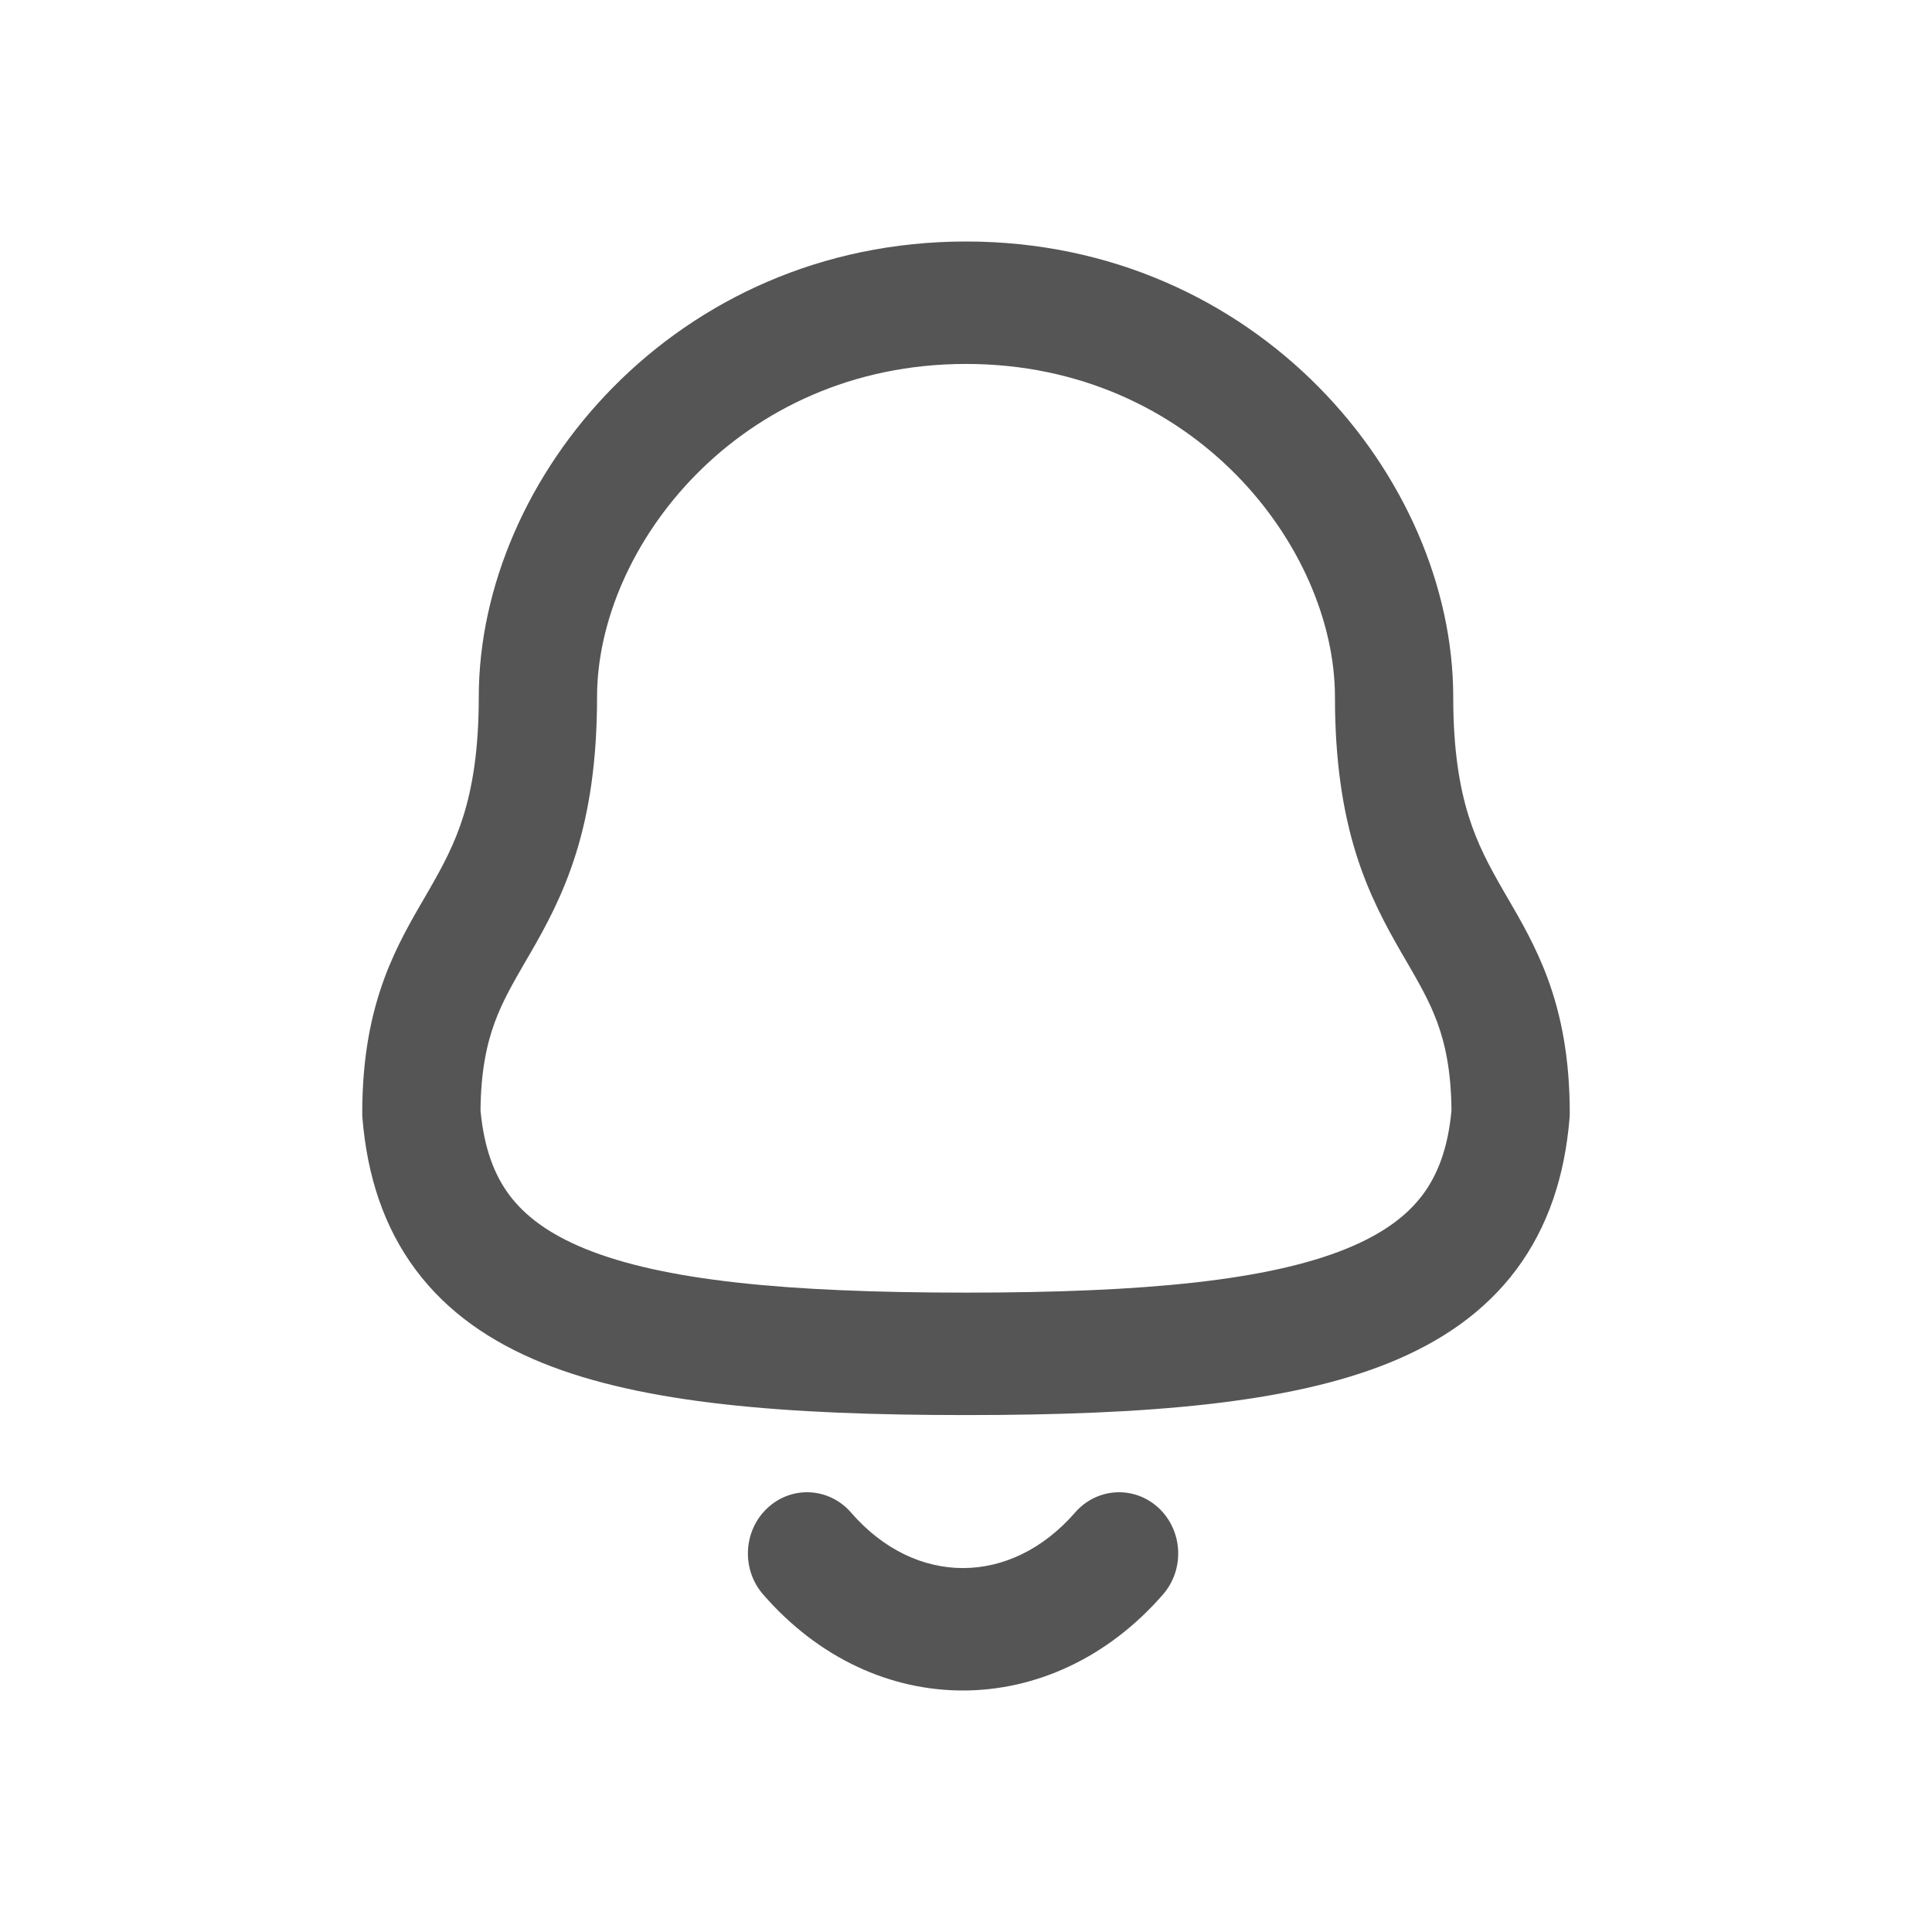 <svg width="32" height="32" viewBox="0 0 32 32" fill="none" xmlns="http://www.w3.org/2000/svg">
<path fill-rule="evenodd" clip-rule="evenodd" d="M7.93 11.545C7.93 7.909 11.187 4 16 4C20.813 4 24.07 7.909 24.07 11.545C24.07 12.434 24.179 13.047 24.324 13.513C24.47 13.981 24.664 14.341 24.896 14.744C24.92 14.785 24.944 14.827 24.969 14.87C25.182 15.236 25.439 15.676 25.634 16.205C25.86 16.819 26 17.528 26 18.439C26 18.469 25.999 18.498 25.996 18.527C25.917 19.476 25.643 20.32 25.115 21.028C24.589 21.732 23.867 22.225 23.011 22.572C21.347 23.247 18.989 23.438 16 23.438C13.013 23.438 10.655 23.25 8.99 22.577C8.134 22.231 7.412 21.738 6.886 21.033C6.357 20.324 6.083 19.478 6.004 18.527C6.001 18.498 6 18.469 6 18.439C6 17.528 6.14 16.819 6.366 16.205C6.561 15.676 6.818 15.236 7.031 14.87C7.056 14.827 7.08 14.785 7.104 14.744C7.336 14.341 7.53 13.981 7.676 13.513C7.821 13.047 7.93 12.434 7.93 11.545ZM16 6.028C12.227 6.028 9.889 9.072 9.889 11.545C9.889 12.613 9.757 13.44 9.54 14.136C9.324 14.829 9.036 15.35 8.786 15.784C8.761 15.826 8.737 15.867 8.714 15.907C8.493 16.29 8.326 16.577 8.196 16.929C8.064 17.288 7.964 17.737 7.959 18.395C8.018 19.022 8.189 19.462 8.436 19.793C8.692 20.135 9.086 20.438 9.703 20.688C10.986 21.207 13.004 21.41 16 21.41C18.996 21.41 21.014 21.204 22.297 20.684C22.915 20.433 23.309 20.13 23.565 19.788C23.812 19.457 23.983 19.018 24.041 18.395C24.036 17.737 23.936 17.288 23.804 16.929C23.674 16.577 23.507 16.29 23.286 15.907C23.263 15.867 23.239 15.826 23.214 15.784C22.964 15.35 22.676 14.829 22.459 14.136C22.243 13.44 22.111 12.613 22.111 11.545C22.111 9.072 19.773 6.028 16 6.028ZM12.713 24.976C13.115 24.602 13.735 24.636 14.096 25.053C15.165 26.284 16.745 26.273 17.807 25.052C18.169 24.636 18.789 24.602 19.191 24.977C19.593 25.352 19.625 25.993 19.263 26.409C17.43 28.516 14.493 28.545 12.639 26.408C12.277 25.992 12.31 25.351 12.713 24.976Z" fill="#555555"/>
</svg>
